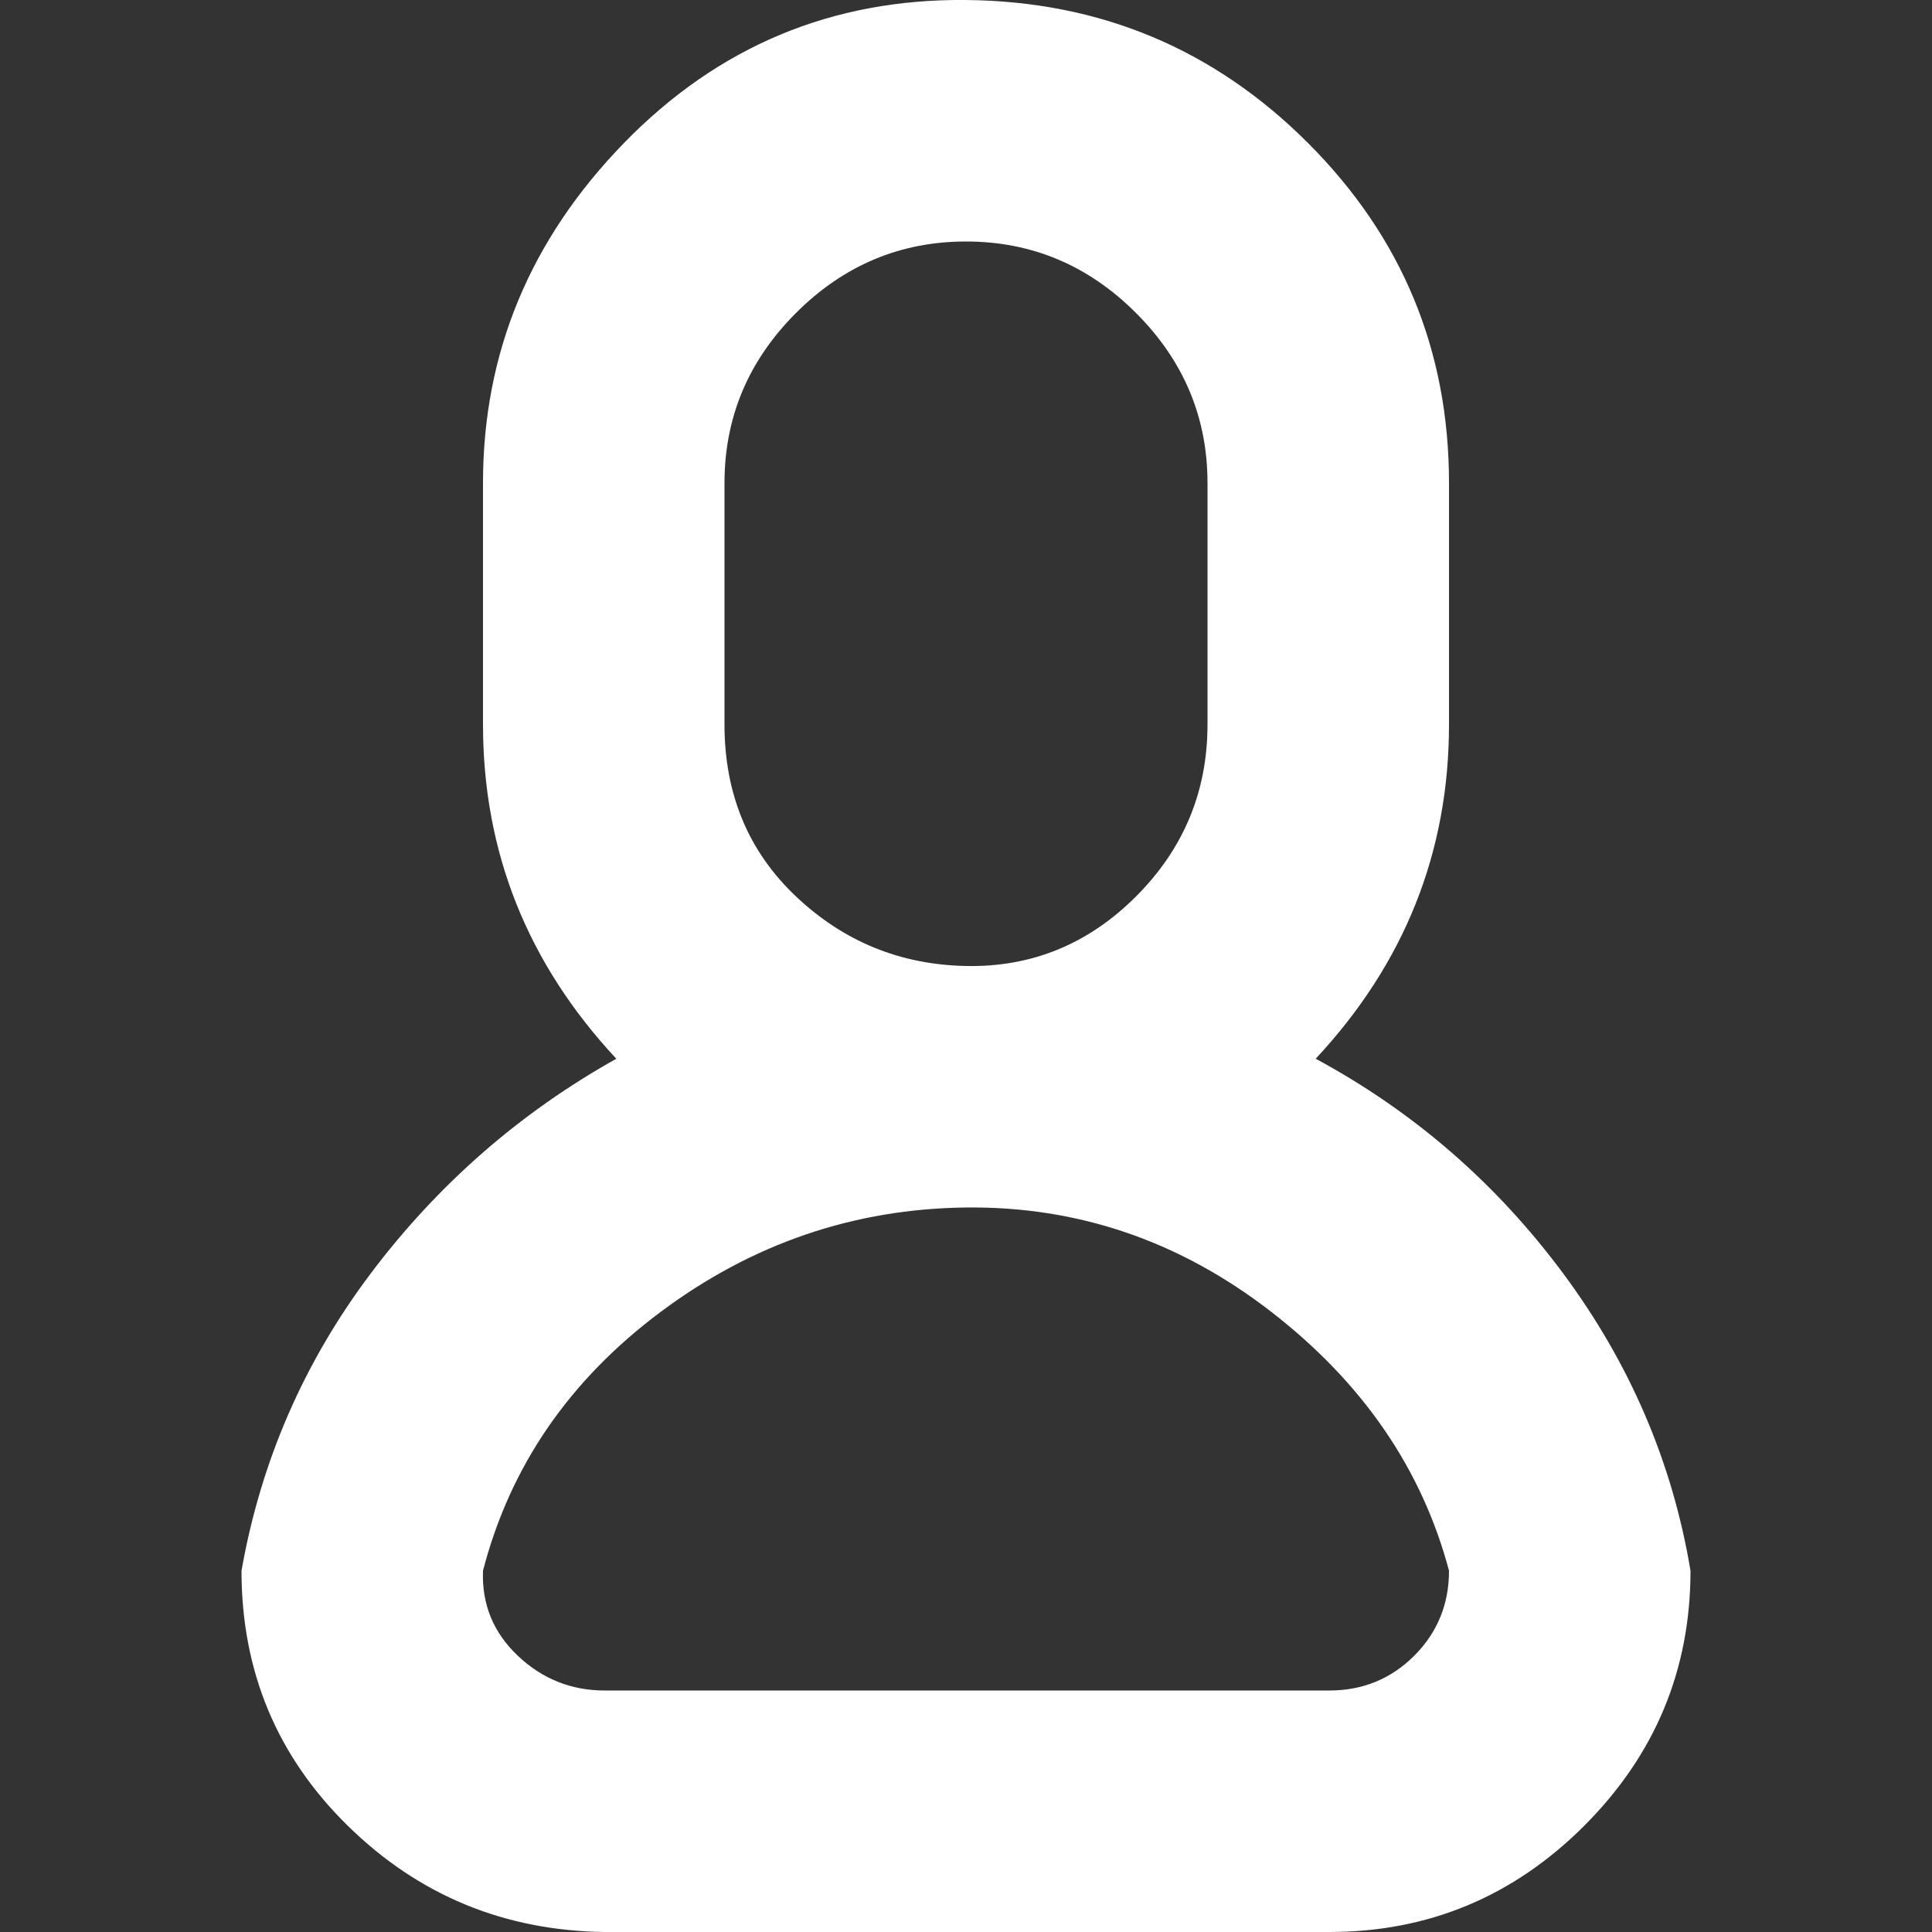 <?xml version="1.0" encoding="utf-8"?>
<!-- Uploaded to: SVG Repo, www.svgrepo.com, Generator: SVG Repo Mixer Tools -->
<svg fill="white" width="800px" height="800px" viewBox="0 0 32 32" version="1.1" xmlns="http://www.w3.org/2000/svg">
<rect x="0" y="0" width="32" height="32" fill="#333333" stroke="none"/>
<title>user-profile</title>
<path d="M4 26.016q0 2.496 1.76 4.224t4.256 1.76h12q2.464 0 4.224-1.76t1.76-4.224q-0.448-2.688-2.112-4.928t-4.096-3.552q2.208-2.368 2.208-5.536v-4q0-3.296-2.336-5.632t-5.664-2.368-5.664 2.368-2.336 5.632v4q0 3.168 2.208 5.536-2.4 1.344-4.064 3.552t-2.144 4.928zM8 26.016q0.672-2.592 2.944-4.288t5.056-1.728 5.056 1.728 2.944 4.288q0 0.832-0.576 1.408t-1.408 0.576h-12q-0.832 0-1.44-0.576t-0.576-1.408zM12 12v-4q0-1.632 1.184-2.816t2.816-1.184 2.816 1.184 1.184 2.816v4q0 1.664-1.184 2.848t-2.816 1.152-2.816-1.152-1.184-2.848z"></path>
</svg>